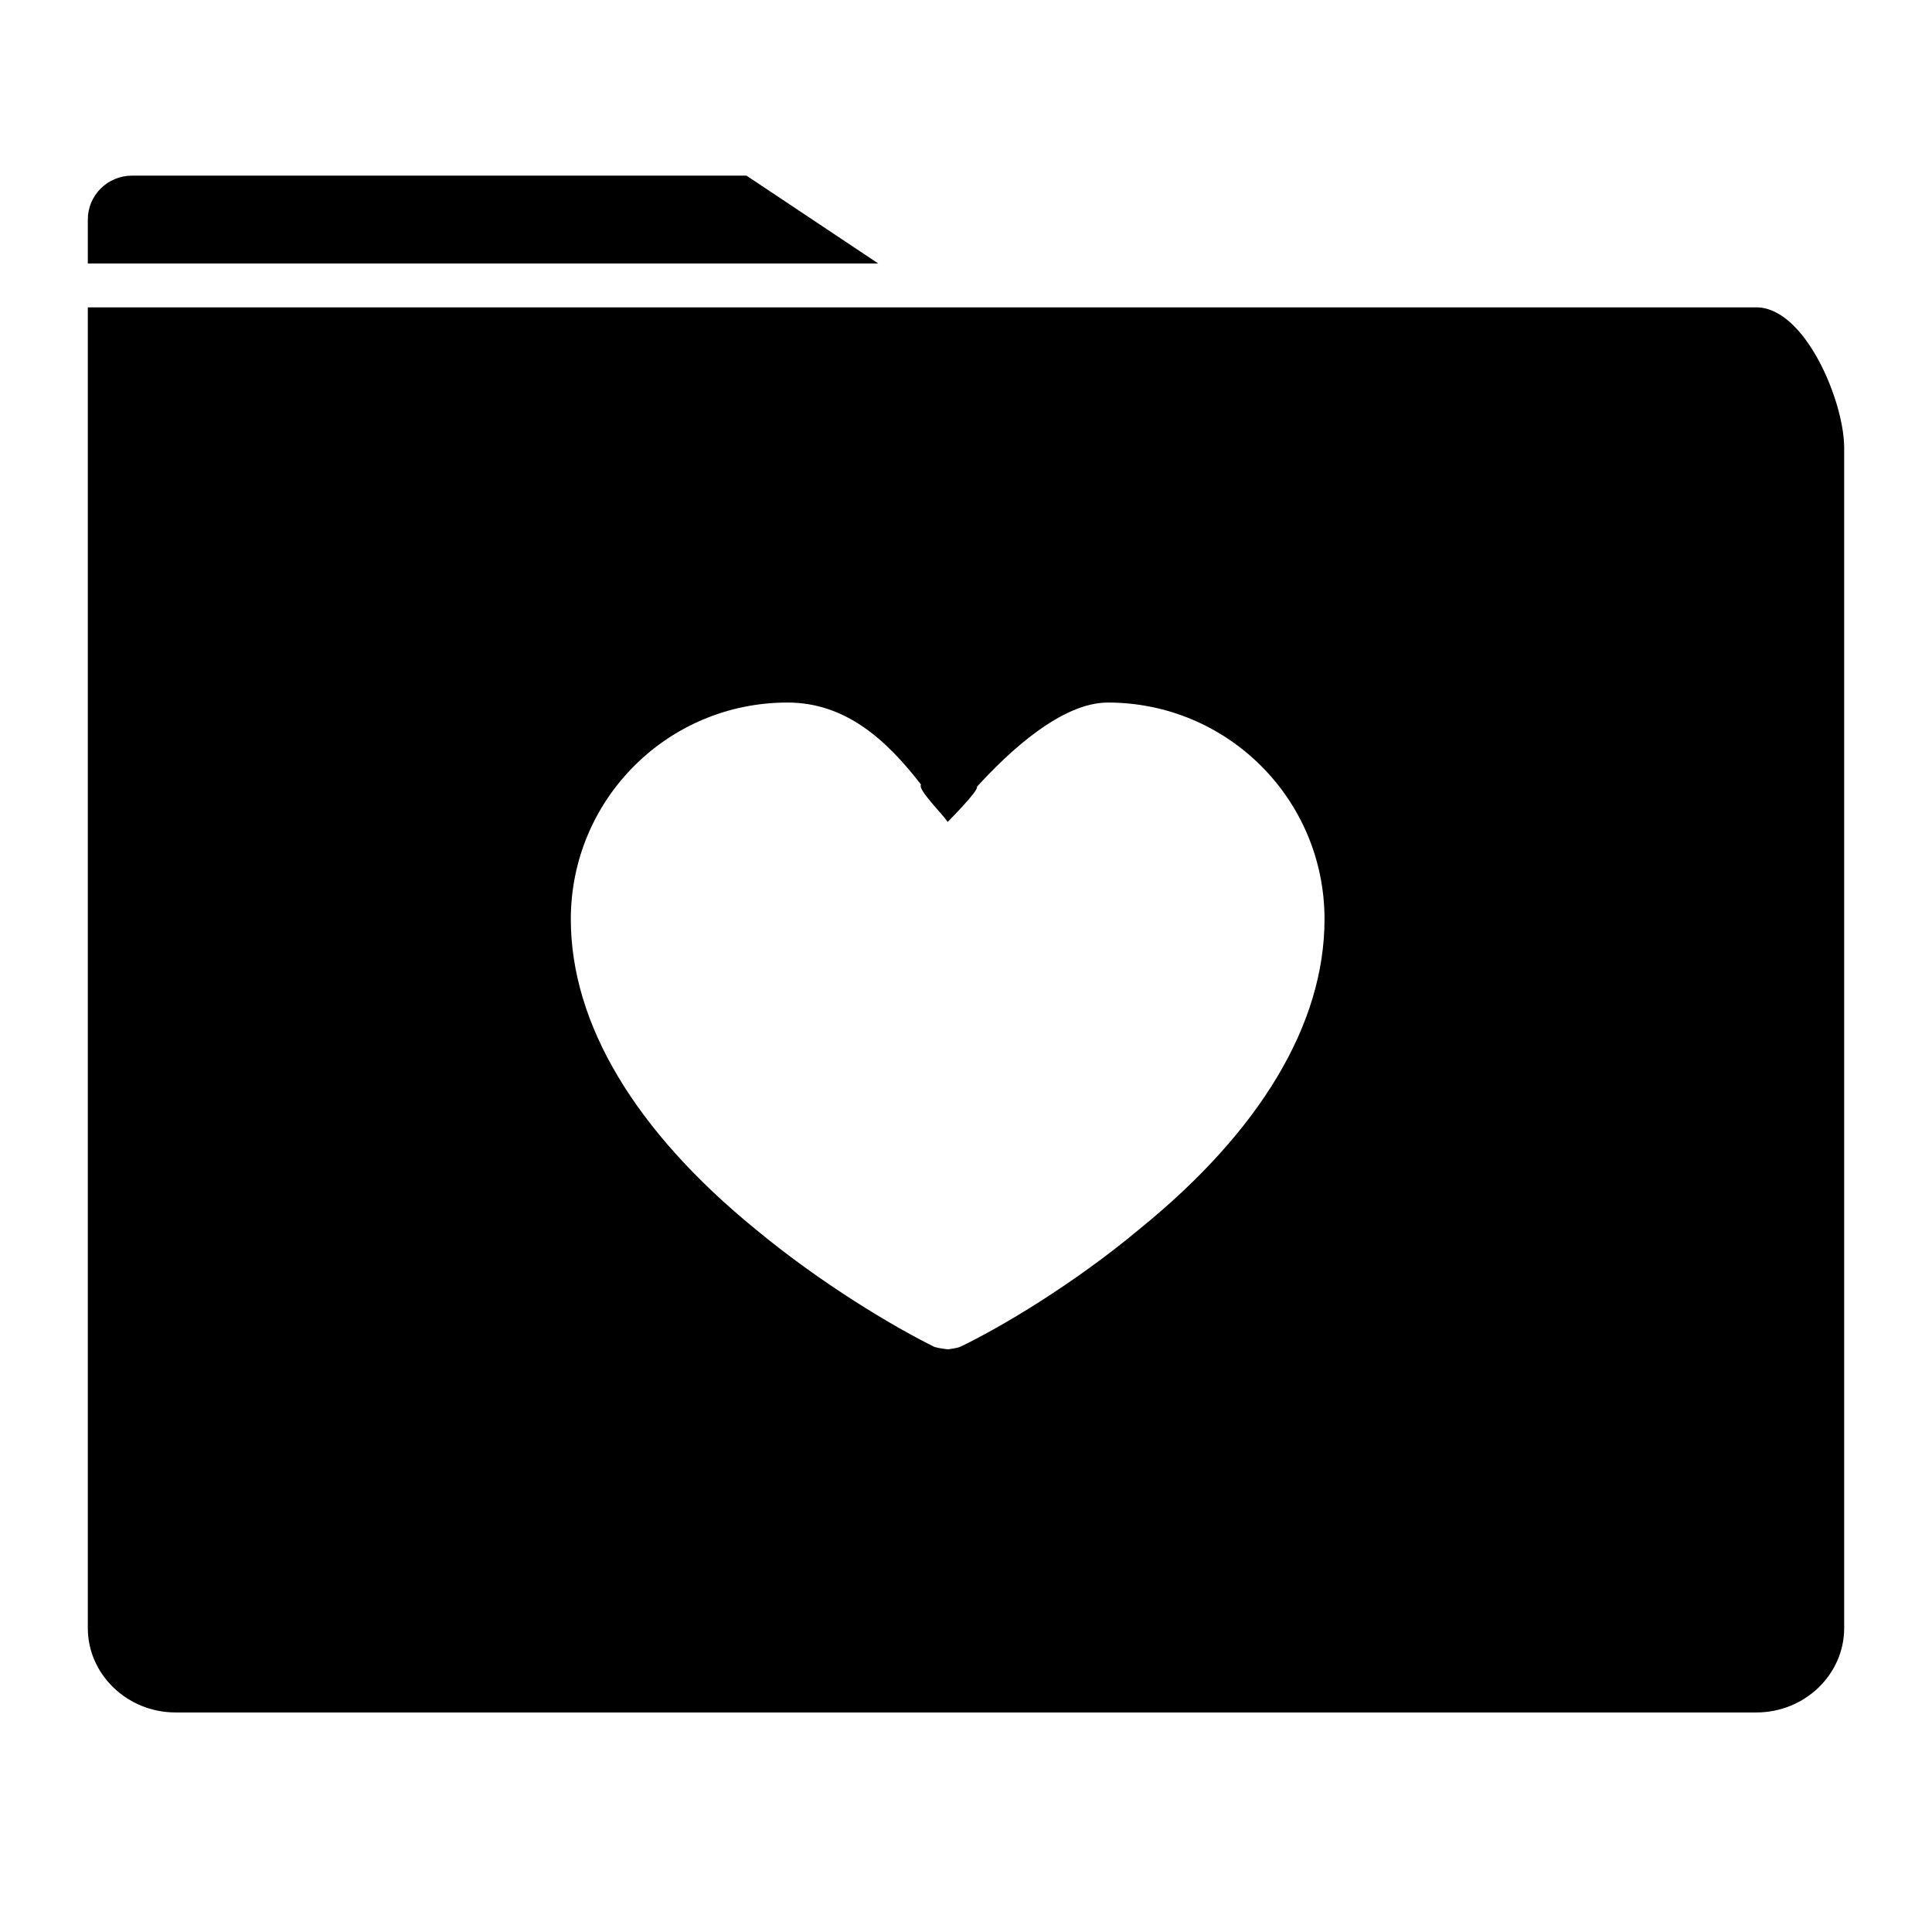 <?xml version="1.0" encoding="UTF-8"?>
<svg width="44px" height="44px" viewBox="0 0 44 44" version="1.1" xmlns="http://www.w3.org/2000/svg" xmlns:xlink="http://www.w3.org/1999/xlink">
    <!-- Generator: Sketch 41 (35326) - http://www.bohemiancoding.com/sketch -->
    <title>intro-folder</title>
    <desc>Created with Sketch.</desc>
    <defs></defs>
    <g id="Welcome" stroke="none" stroke-width="1" fill="none" fill-rule="evenodd">
        <g id="Artboard" transform="translate(-93, -72)" fill="#000000">
            <path d="M95,109.08 C95,110.13 95.893,111 97,111 L133,111 C134.107,111 135,110.13 135,109.08 L135,82.2 C135,81.138 134.107,79 133,79 L110.8,79 L95,79 L95,84.76 L95,109.08 Z M95,77 C95,76.448 95.449,76 96.007,76 L110,76 L113,78 L95,78 L95,77 Z M114.583,90.718 C114.583,90.718 115.302,89.998 115.248,89.92 C115.975,89.118 117.178,88 118.23,88 C120.955,88 123.165,90.199 123.165,92.935 C123.165,95.327 121.696,97.763 118.96,99.984 C117.458,101.239 115.816,102.215 114.883,102.666 C114.797,102.709 114.583,102.73 114.583,102.73 C114.583,102.73 114.39,102.709 114.282,102.676 C113.349,102.215 111.707,101.239 110.206,99.994 C107.47,97.763 106,95.317 106,92.935 C106,90.21 108.199,88 110.935,88 C112.244,88 113.176,88.831 113.976,89.869 C113.891,89.976 114.449,90.52 114.583,90.718 Z" id="Combined-Shape"></path>
        </g>
    </g>
</svg>